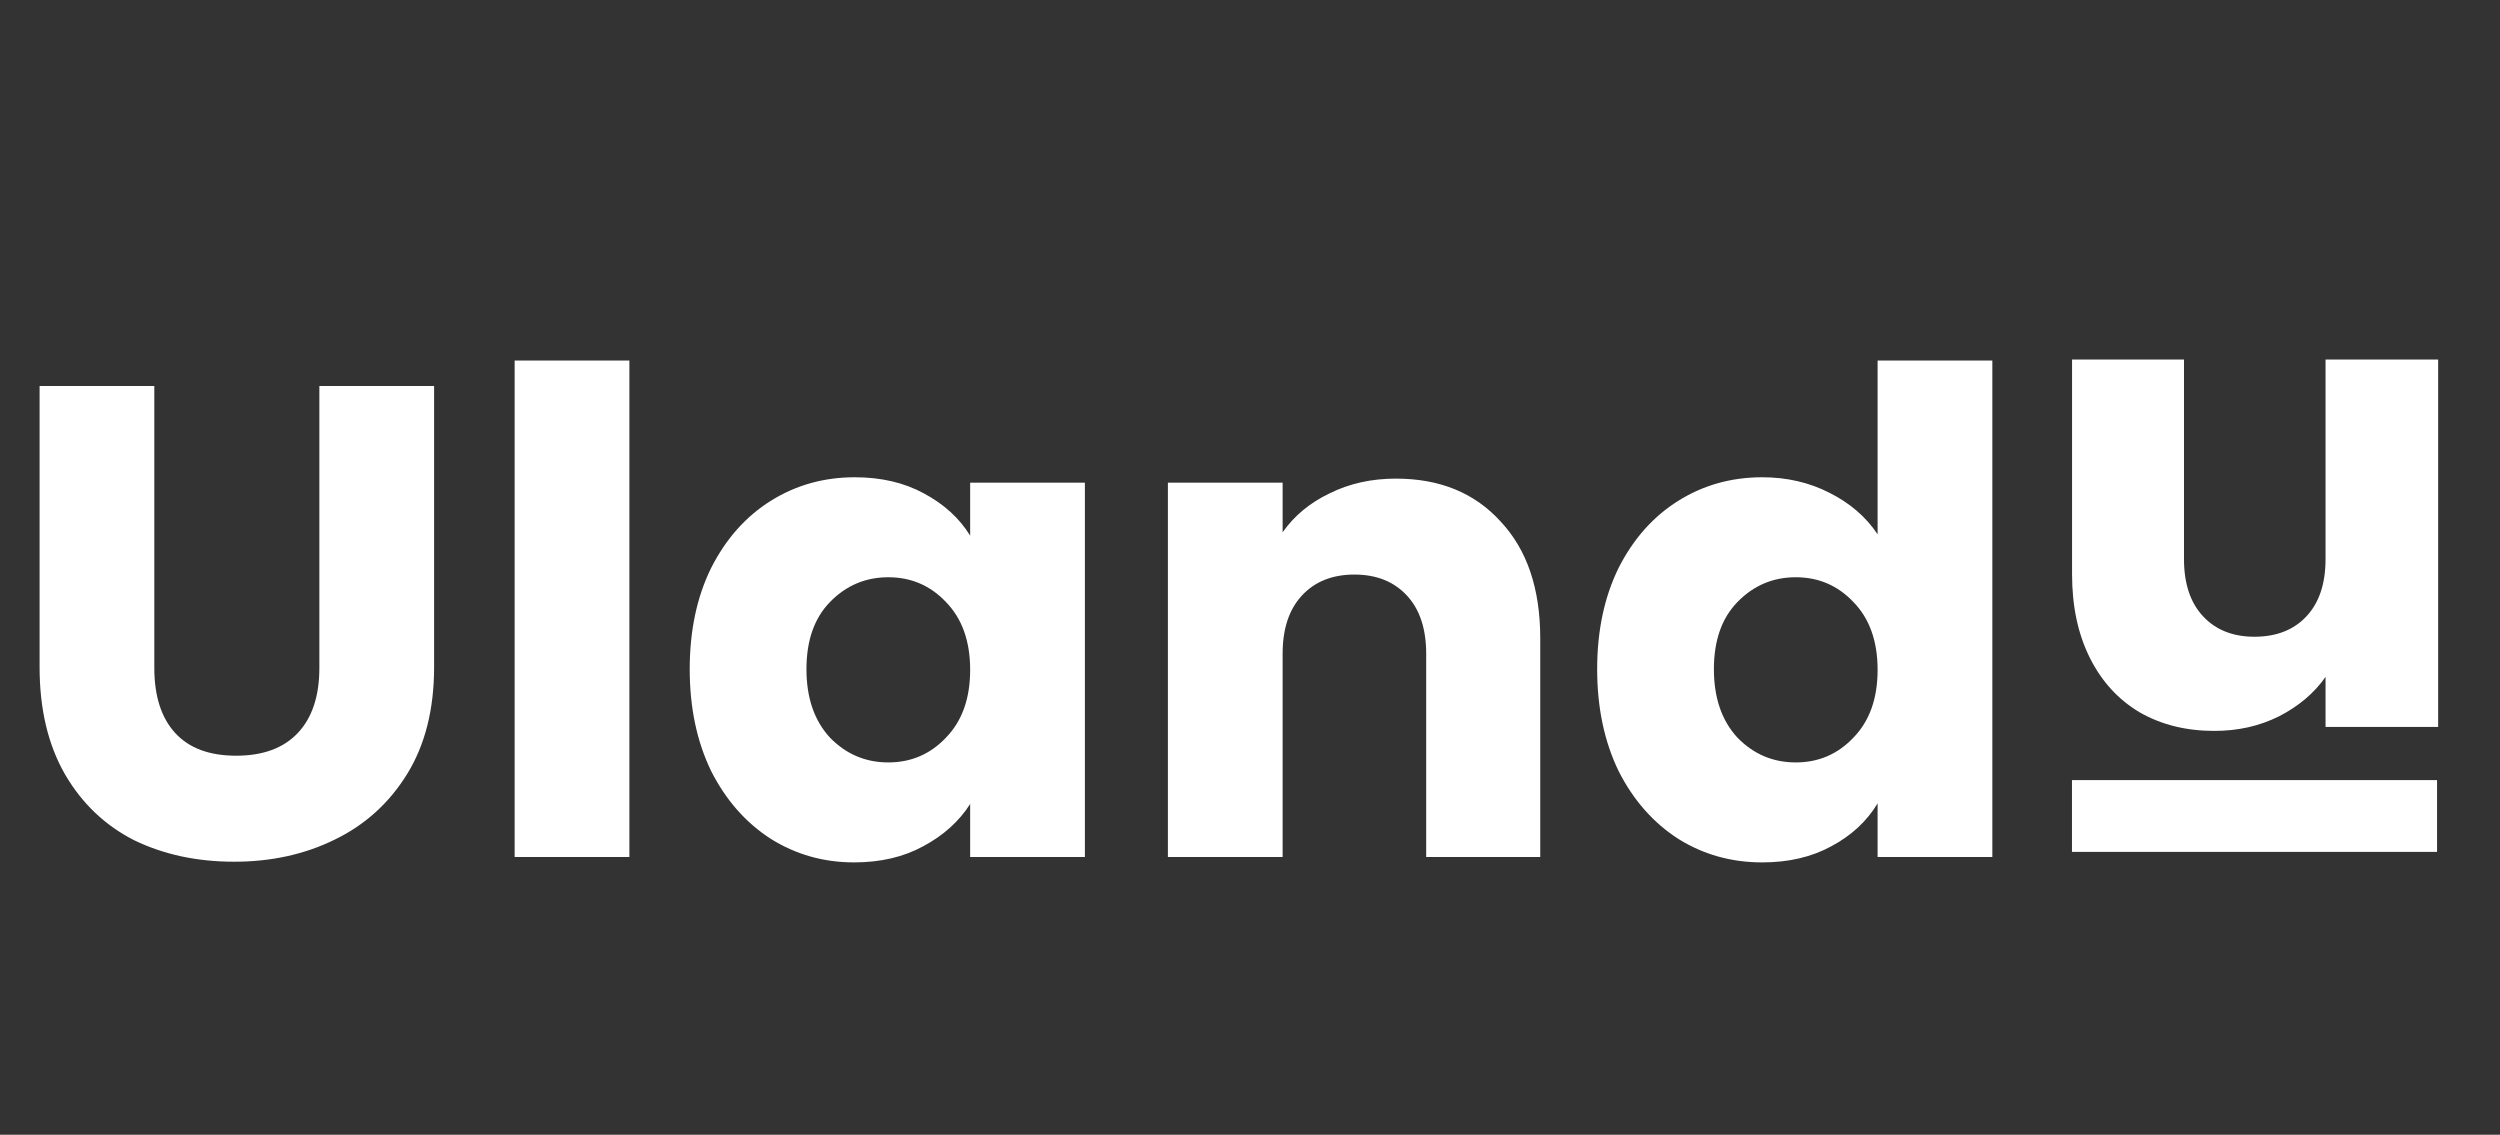 <svg width="141" height="64" viewBox="0 0 141 64" fill="none" xmlns="http://www.w3.org/2000/svg">
  <rect x="0" y="0" width="141" height="64" fill="#333333" stroke="none"/>
  <path
    d="M8.703 21.772V37.665C8.703 39.254 9.094 40.478 9.876 41.336C10.658 42.193 11.806 42.622 13.32 42.622C14.833 42.622 15.994 42.193 16.801 41.336C17.608 40.478 18.012 39.254 18.012 37.665V21.772H24.483V37.627C24.483 39.998 23.978 42.004 22.969 43.644C21.96 45.283 20.598 46.52 18.882 47.352C17.192 48.185 15.3 48.601 13.206 48.601C11.112 48.601 9.233 48.197 7.568 47.39C5.928 46.557 4.629 45.321 3.671 43.682C2.712 42.017 2.233 39.998 2.233 37.627V21.772H8.703ZM35.497 20.334V48.336H29.026V20.334H35.497ZM38.9 37.741C38.9 35.571 39.303 33.667 40.111 32.027C40.943 30.387 42.066 29.126 43.478 28.243C44.891 27.36 46.468 26.918 48.208 26.918C49.697 26.918 50.996 27.221 52.106 27.827C53.241 28.432 54.111 29.227 54.717 30.21V27.221H61.188V48.336H54.717V45.347C54.086 46.33 53.203 47.125 52.068 47.73C50.958 48.336 49.659 48.639 48.17 48.639C46.455 48.639 44.891 48.197 43.478 47.314C42.066 46.406 40.943 45.132 40.111 43.492C39.303 41.827 38.9 39.91 38.9 37.741ZM54.717 37.779C54.717 36.164 54.263 34.89 53.355 33.957C52.472 33.023 51.387 32.557 50.1 32.557C48.814 32.557 47.717 33.023 46.808 33.957C45.925 34.865 45.484 36.126 45.484 37.741C45.484 39.355 45.925 40.642 46.808 41.6C47.717 42.534 48.814 43.001 50.1 43.001C51.387 43.001 52.472 42.534 53.355 41.6C54.263 40.667 54.717 39.393 54.717 37.779ZM78.734 26.994C81.207 26.994 83.174 27.801 84.638 29.416C86.126 31.005 86.87 33.2 86.87 36V48.336H80.437V36.87C80.437 35.458 80.072 34.36 79.34 33.578C78.608 32.796 77.624 32.405 76.388 32.405C75.152 32.405 74.168 32.796 73.437 33.578C72.705 34.36 72.34 35.458 72.34 36.87V48.336H65.869V27.221H72.34V30.021C72.995 29.088 73.878 28.356 74.988 27.827C76.098 27.272 77.347 26.994 78.734 26.994ZM90.08 37.741C90.08 35.571 90.484 33.667 91.291 32.027C92.123 30.387 93.246 29.126 94.659 28.243C96.071 27.36 97.648 26.918 99.389 26.918C100.776 26.918 102.038 27.209 103.173 27.789C104.333 28.369 105.241 29.151 105.897 30.135V20.334H112.368V48.336H105.897V45.309C105.292 46.318 104.421 47.125 103.286 47.73C102.176 48.336 100.877 48.639 99.389 48.639C97.648 48.639 96.071 48.197 94.659 47.314C93.246 46.406 92.123 45.132 91.291 43.492C90.484 41.827 90.08 39.91 90.08 37.741ZM105.897 37.779C105.897 36.164 105.443 34.89 104.535 33.957C103.652 33.023 102.567 32.557 101.281 32.557C99.994 32.557 98.897 33.023 97.989 33.957C97.106 34.865 96.664 36.126 96.664 37.741C96.664 39.355 97.106 40.642 97.989 41.6C98.897 42.534 99.994 43.001 101.281 43.001C102.567 43.001 103.652 42.534 104.535 41.6C105.443 40.667 105.897 39.393 105.897 37.779Z"
    fill="white"/>
  <path
    d="M137.512 20.278V41H131.161V38.178C130.518 39.094 129.639 39.836 128.525 40.406C127.435 40.95 126.222 41.223 124.885 41.223C123.301 41.223 121.902 40.876 120.689 40.183C119.476 39.465 118.535 38.438 117.867 37.101C117.198 35.764 116.864 34.192 116.864 32.384V20.278H123.177V31.53C123.177 32.917 123.536 33.994 124.254 34.761C124.972 35.529 125.938 35.912 127.151 35.912C128.389 35.912 129.366 35.529 130.084 34.761C130.802 33.994 131.161 32.917 131.161 31.53V20.278H137.512Z"
    fill="white"/>
  <rect x="116.859" y="43.998" width="20.591" height="4.048" fill="white"/>
</svg>
